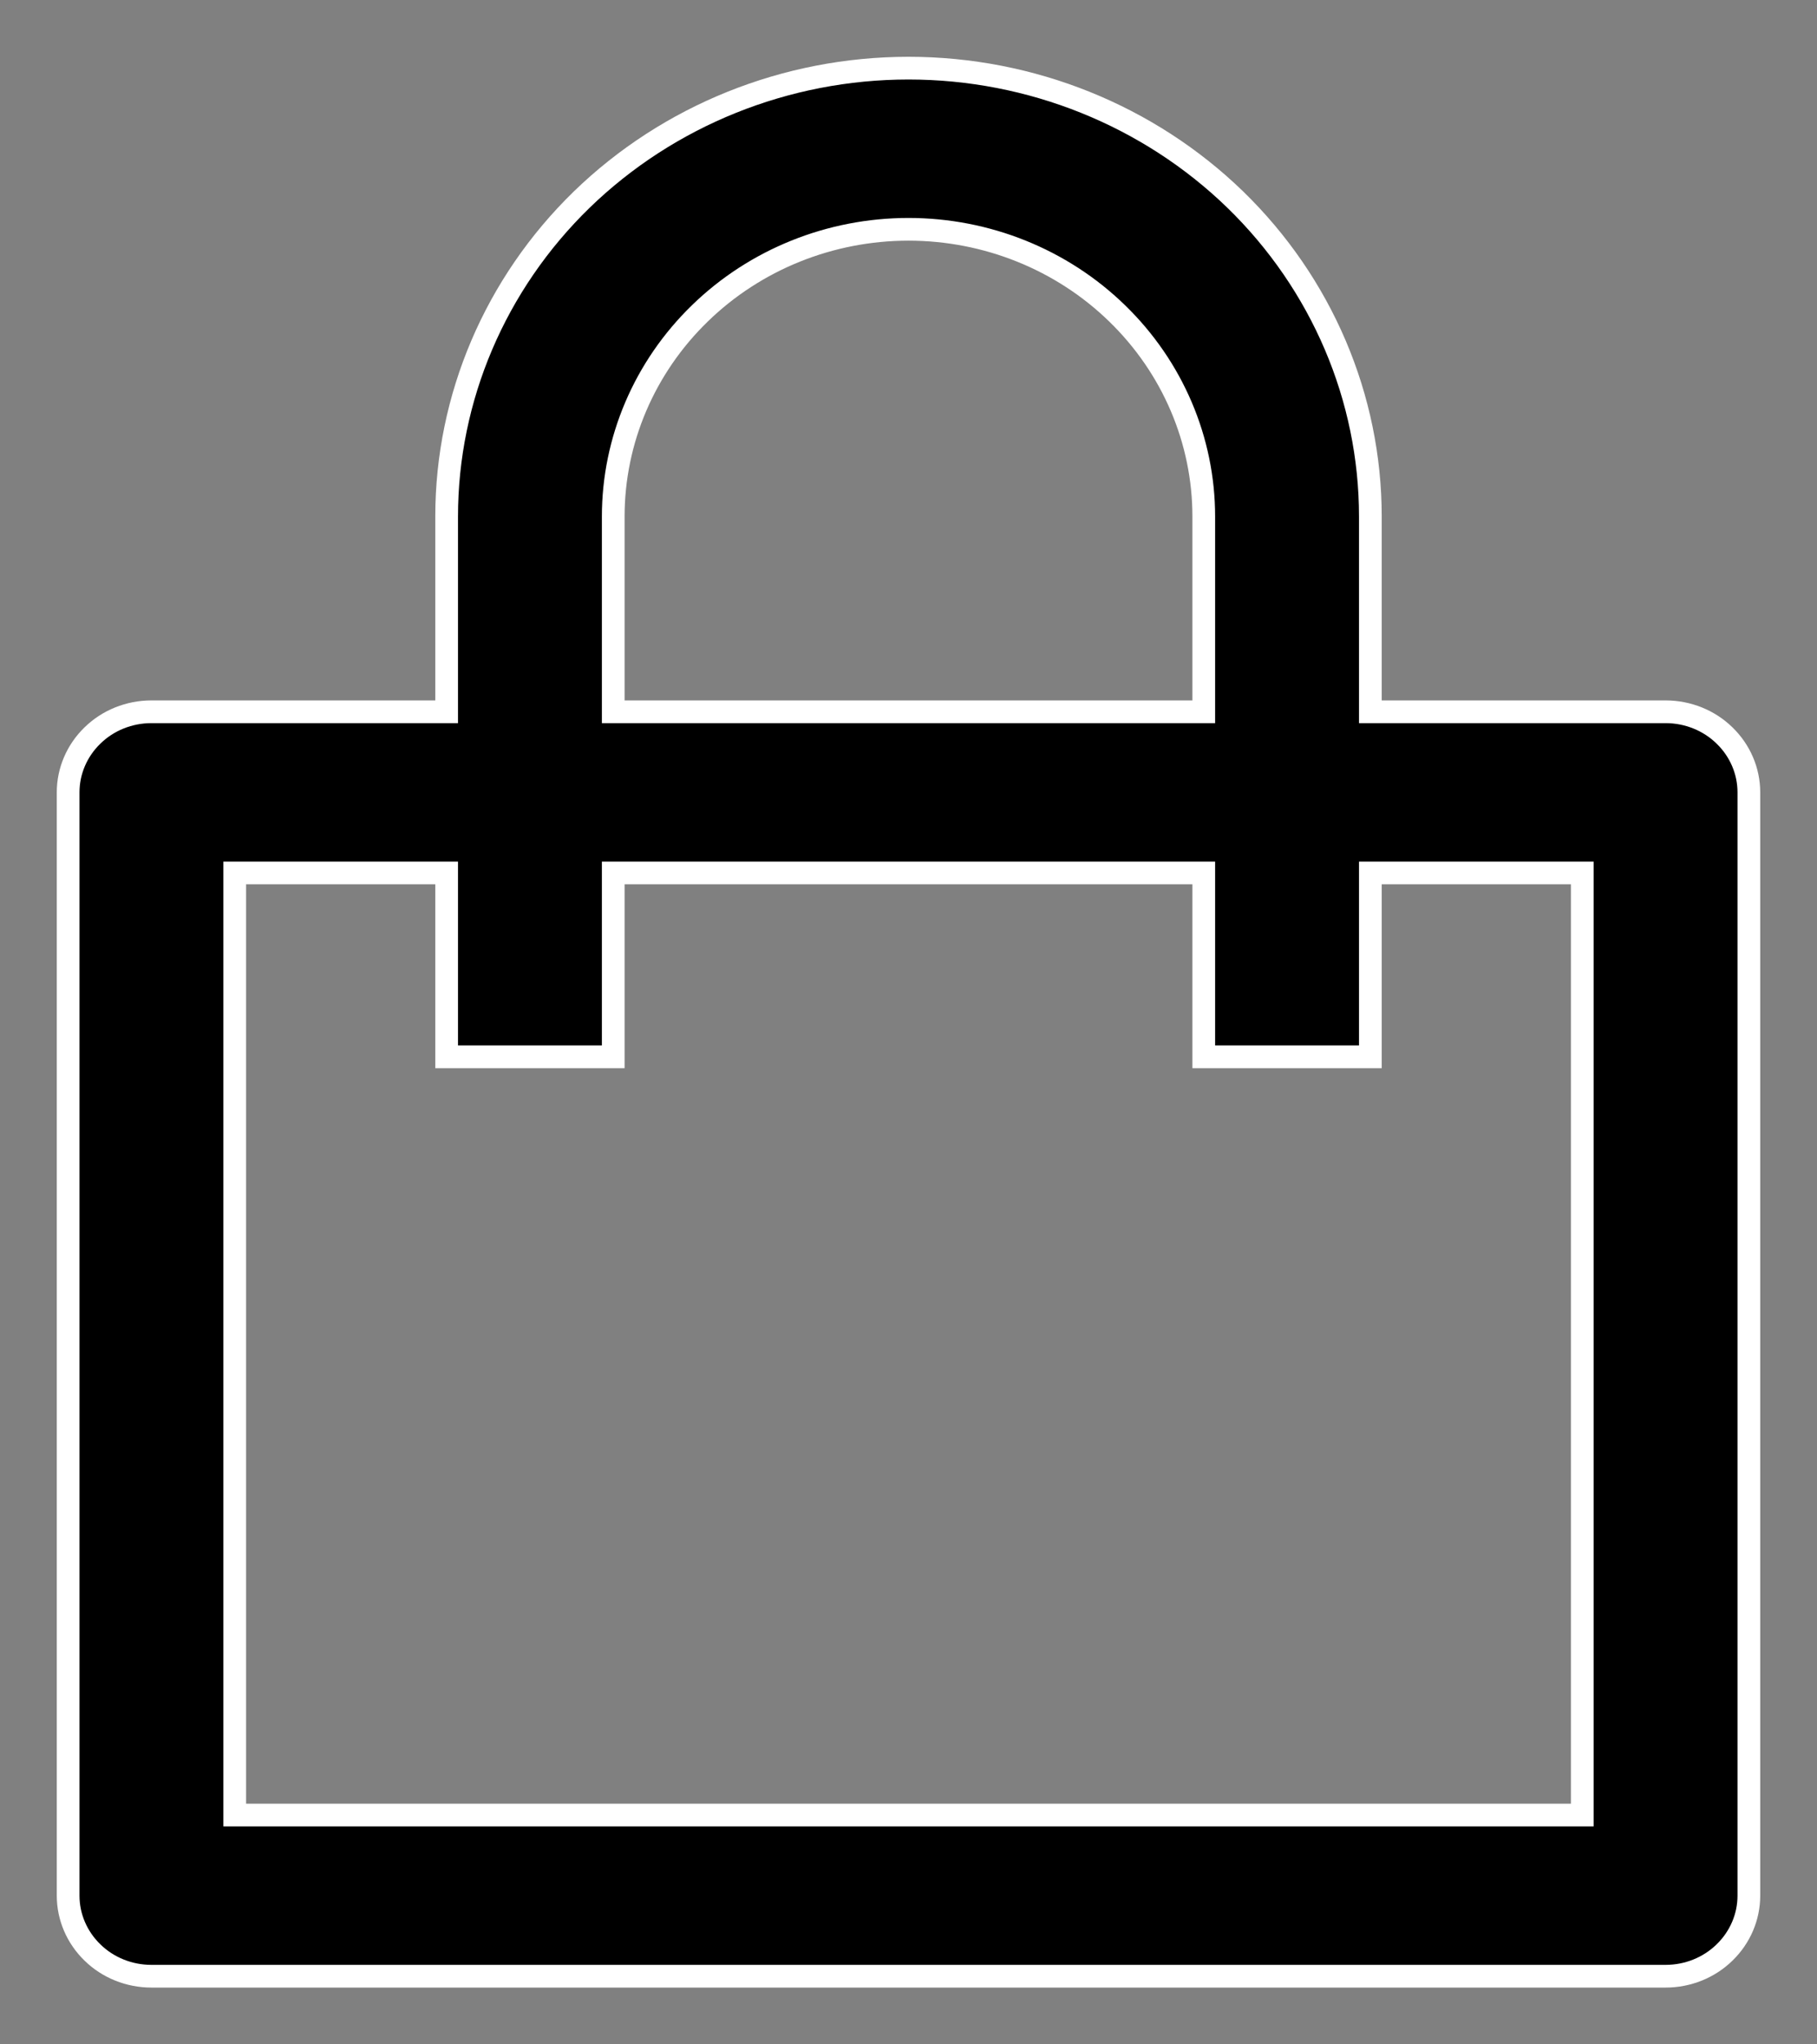 <svg width="16" height="18" viewBox="0 0 16 18" fill="none" xmlns="http://www.w3.org/2000/svg">
<rect x="0" y="0" width="16" height="18" fill="#808080" stroke="none"/>
<path d="M3.833 6.267H3.933V6.167V4.548C3.933 3.502 4.361 2.498 5.123 1.757C5.886 1.017 6.921 0.6 8 0.6C9.079 0.6 10.114 1.017 10.877 1.757C11.639 2.498 12.067 3.502 12.067 4.548V6.167V6.267H12.167H14.667C14.862 6.267 15.049 6.342 15.186 6.476C15.323 6.609 15.4 6.789 15.4 6.976V16.691C15.4 16.878 15.323 17.058 15.186 17.191C15.049 17.325 14.862 17.4 14.667 17.4H1.333C1.138 17.4 0.951 17.325 0.814 17.191C0.677 17.058 0.6 16.878 0.6 16.691V6.976C0.6 6.789 0.677 6.609 0.814 6.476C0.951 6.342 1.138 6.267 1.333 6.267H3.833ZM3.933 7.786V7.686H3.833H2.167H2.067V7.786V15.881V15.981H2.167H13.833H13.933V15.881V7.786V7.686H13.833H12.167H12.067V7.786V9.305H10.6V7.786V7.686H10.5H5.5H5.4V7.786V9.305H3.933V7.786ZM5.4 6.167V6.267H5.5H10.5H10.6V6.167V4.548C10.6 3.876 10.325 3.233 9.837 2.759C9.35 2.285 8.689 2.019 8 2.019C7.311 2.019 6.65 2.285 6.163 2.759C5.675 3.233 5.4 3.876 5.4 4.548V6.167Z" fill="black" stroke="white" stroke-width="0.2"/>
</svg>

